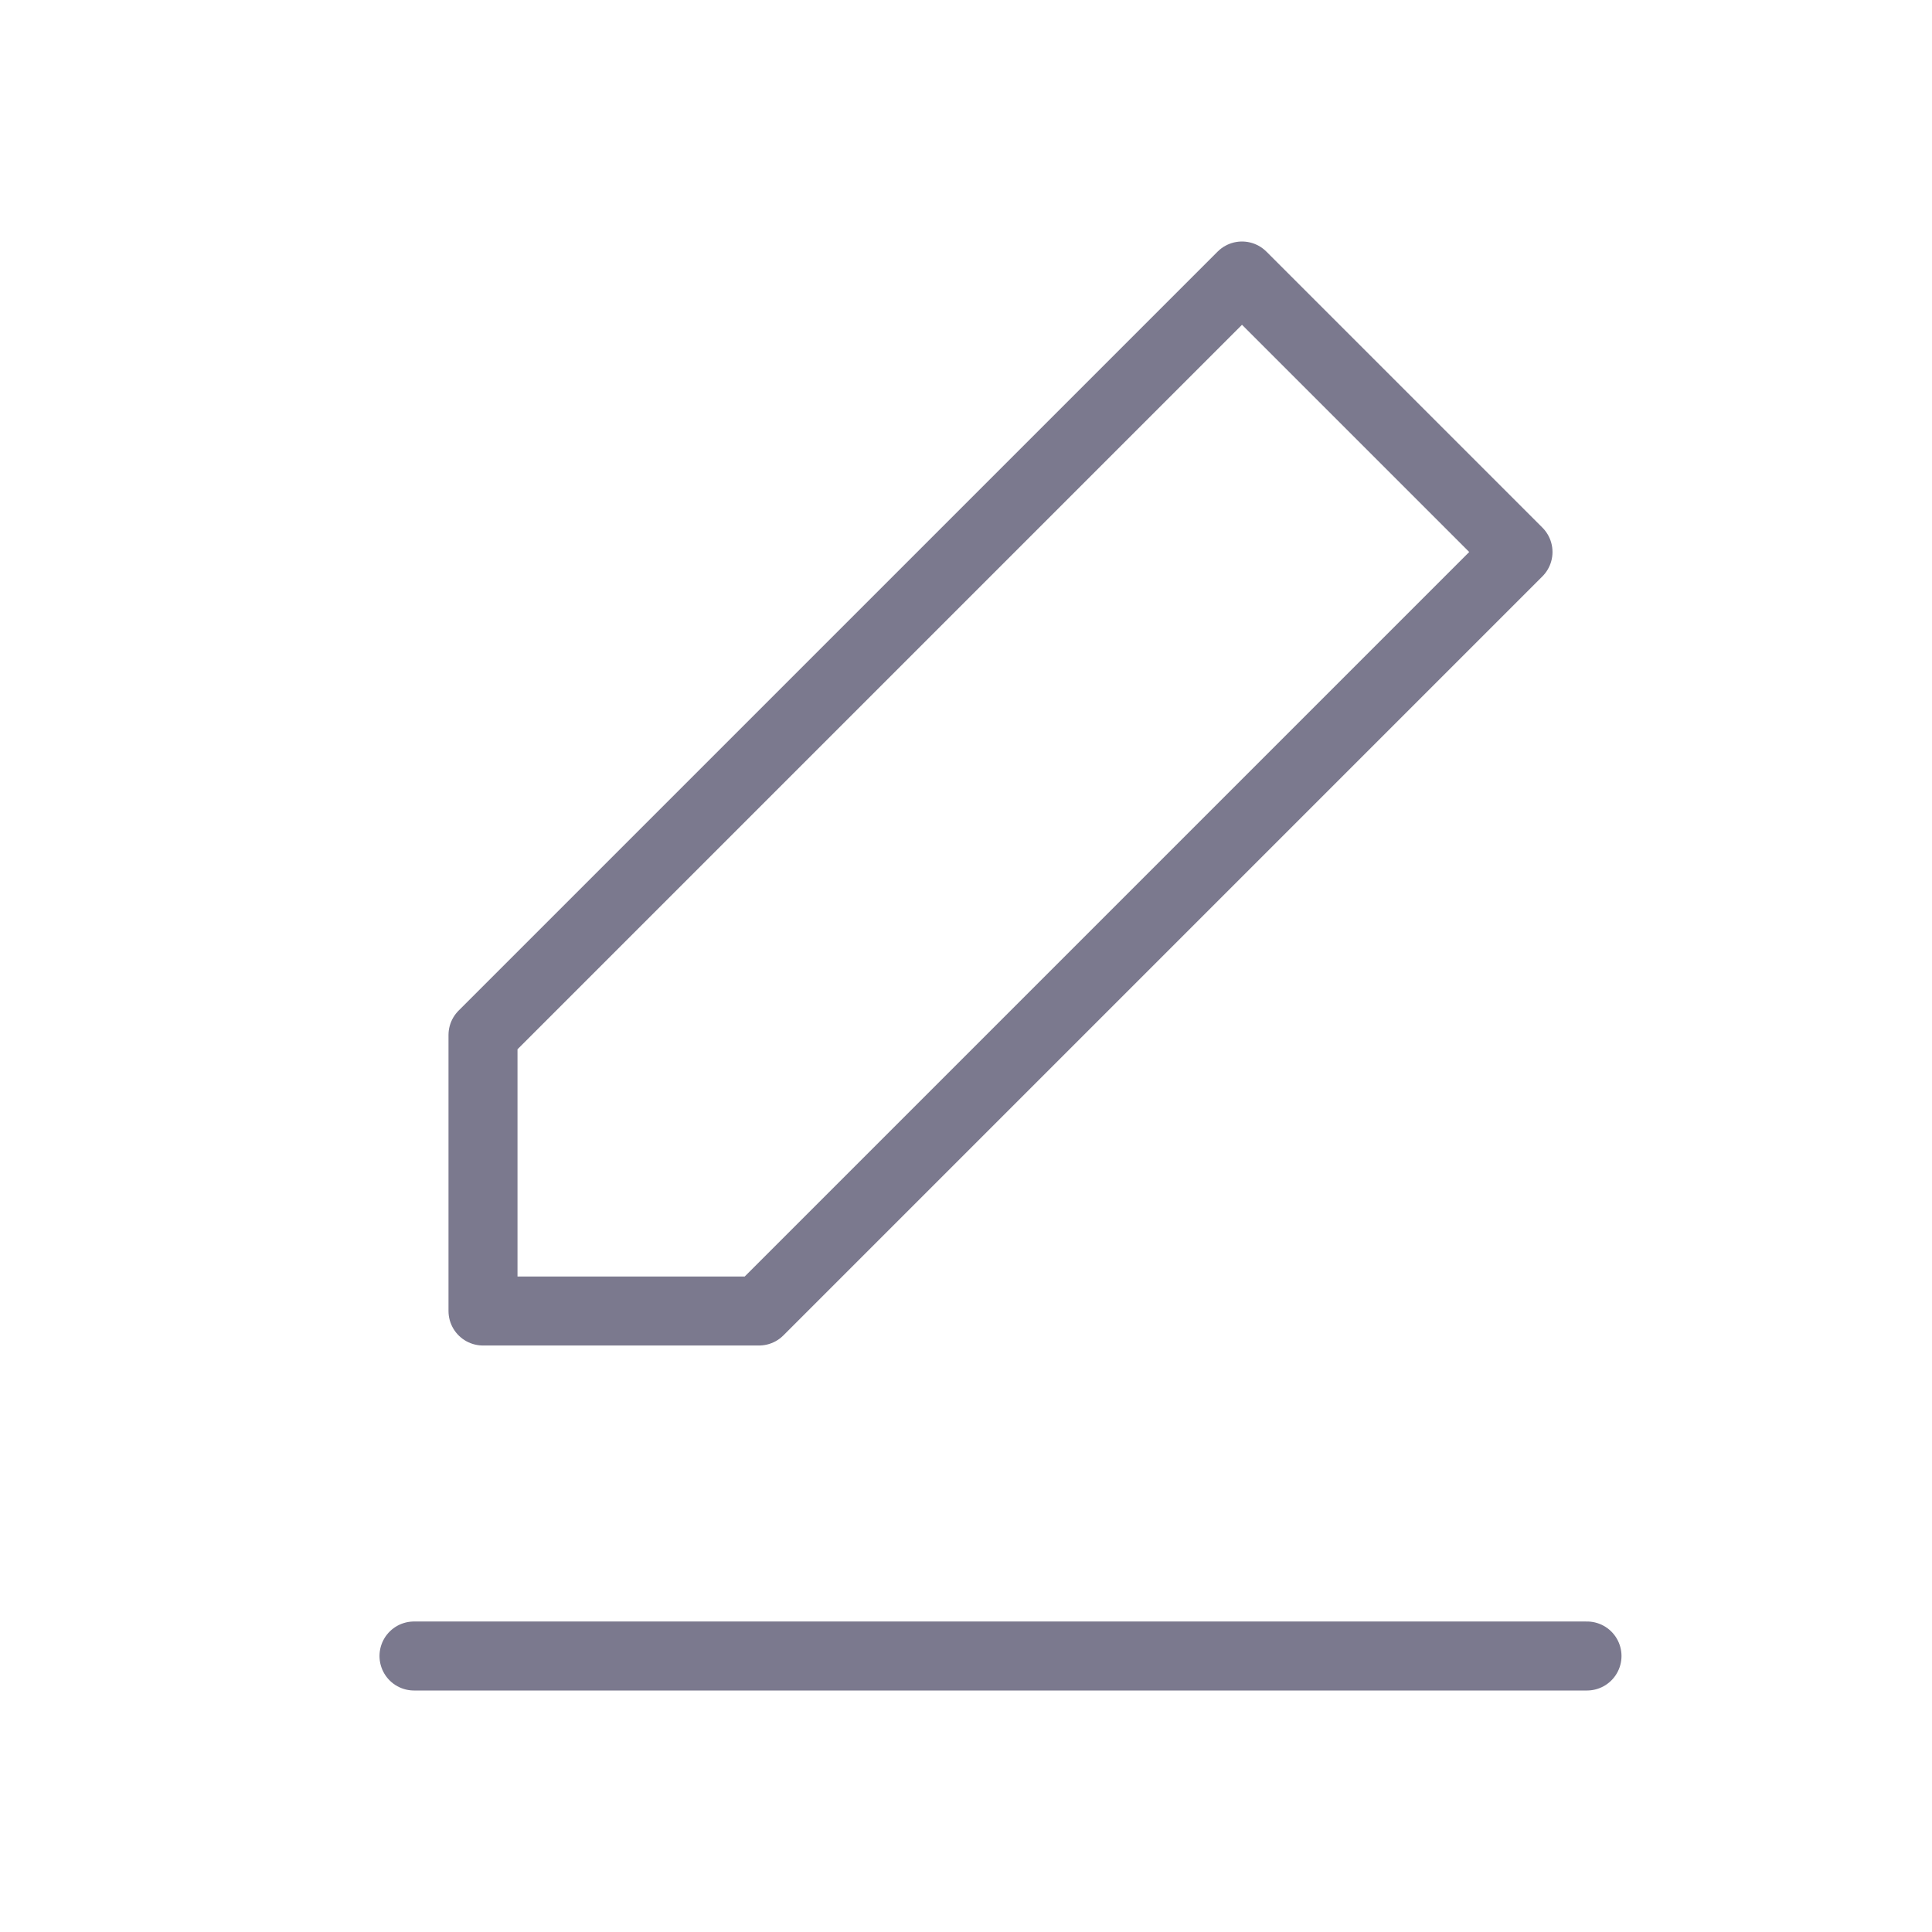 <svg width="28" height="28" viewBox="0 0 28 28" fill="none" xmlns="http://www.w3.org/2000/svg">
<path d="M6 24H23M18 4L22 8L11 19H7V15L18 4Z" stroke="#7B798E" stroke-linecap="round" stroke-linejoin="round"/>
</svg>
